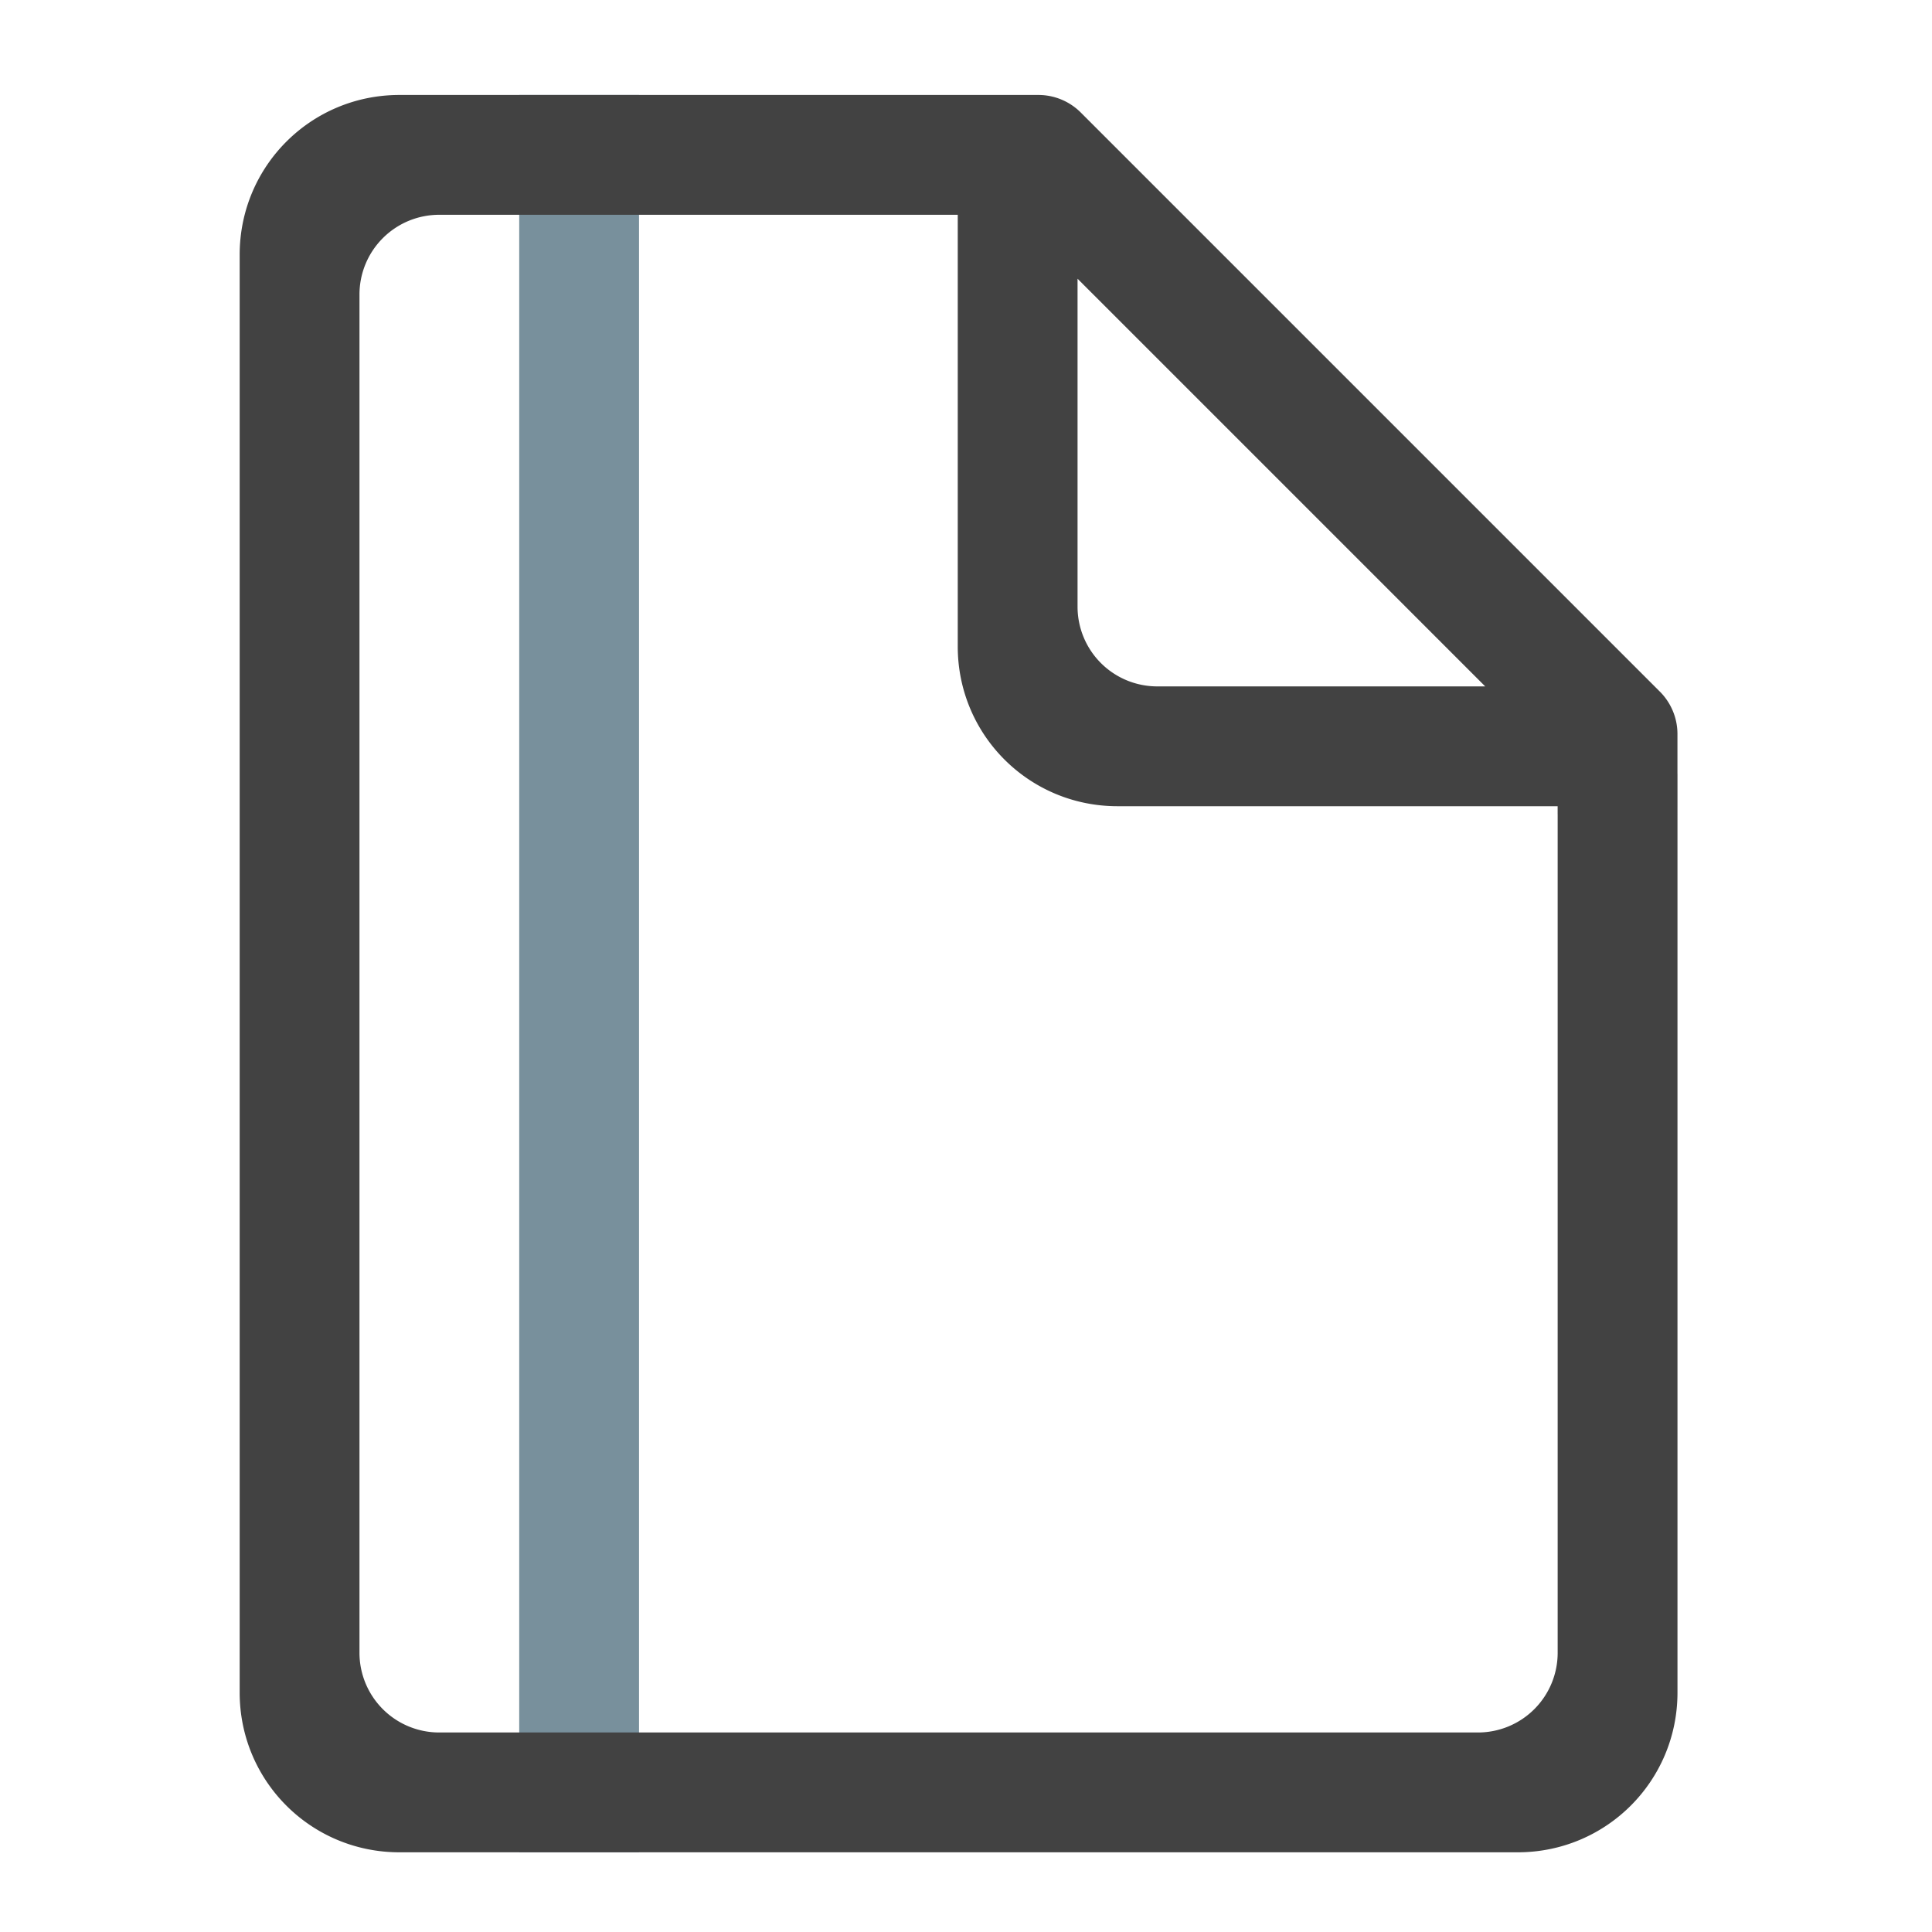<svg xmlns="http://www.w3.org/2000/svg" width="512pt" height="512pt" viewBox="0 0 512 512"><path d="M137.598 490.879V25.168h31.75v465.71zm0 0" fill="#78909c"/><path d="M254.023 25.168H105.852c-23.457 0-42.336 18.883-42.336 42.34v381.035c0 23.453 18.879 42.336 42.336 42.336H402.21c23.457 0 42.34-18.883 42.34-42.336V205.102h-.008V194.52c0-4.211-1.676-8.25-4.652-11.227L286.418 29.82a15.864 15.864 0 0 0-11.227-4.652zm-137.59 31.754h137.38v114.394c0 23.457 18.882 42.34 42.335 42.34H412.79v2.031c.004.07.004.145.008.215v222.055a21.12 21.12 0 0 1-21.168 21.168H116.434a21.12 21.12 0 0 1-21.168-21.168V78.09a21.122 21.122 0 0 1 21.168-21.168zm169.13 16.945l108.035 108.035h-86.864a21.123 21.123 0 0 1-21.171-21.168zm0 0" fill="#424242"/></svg>